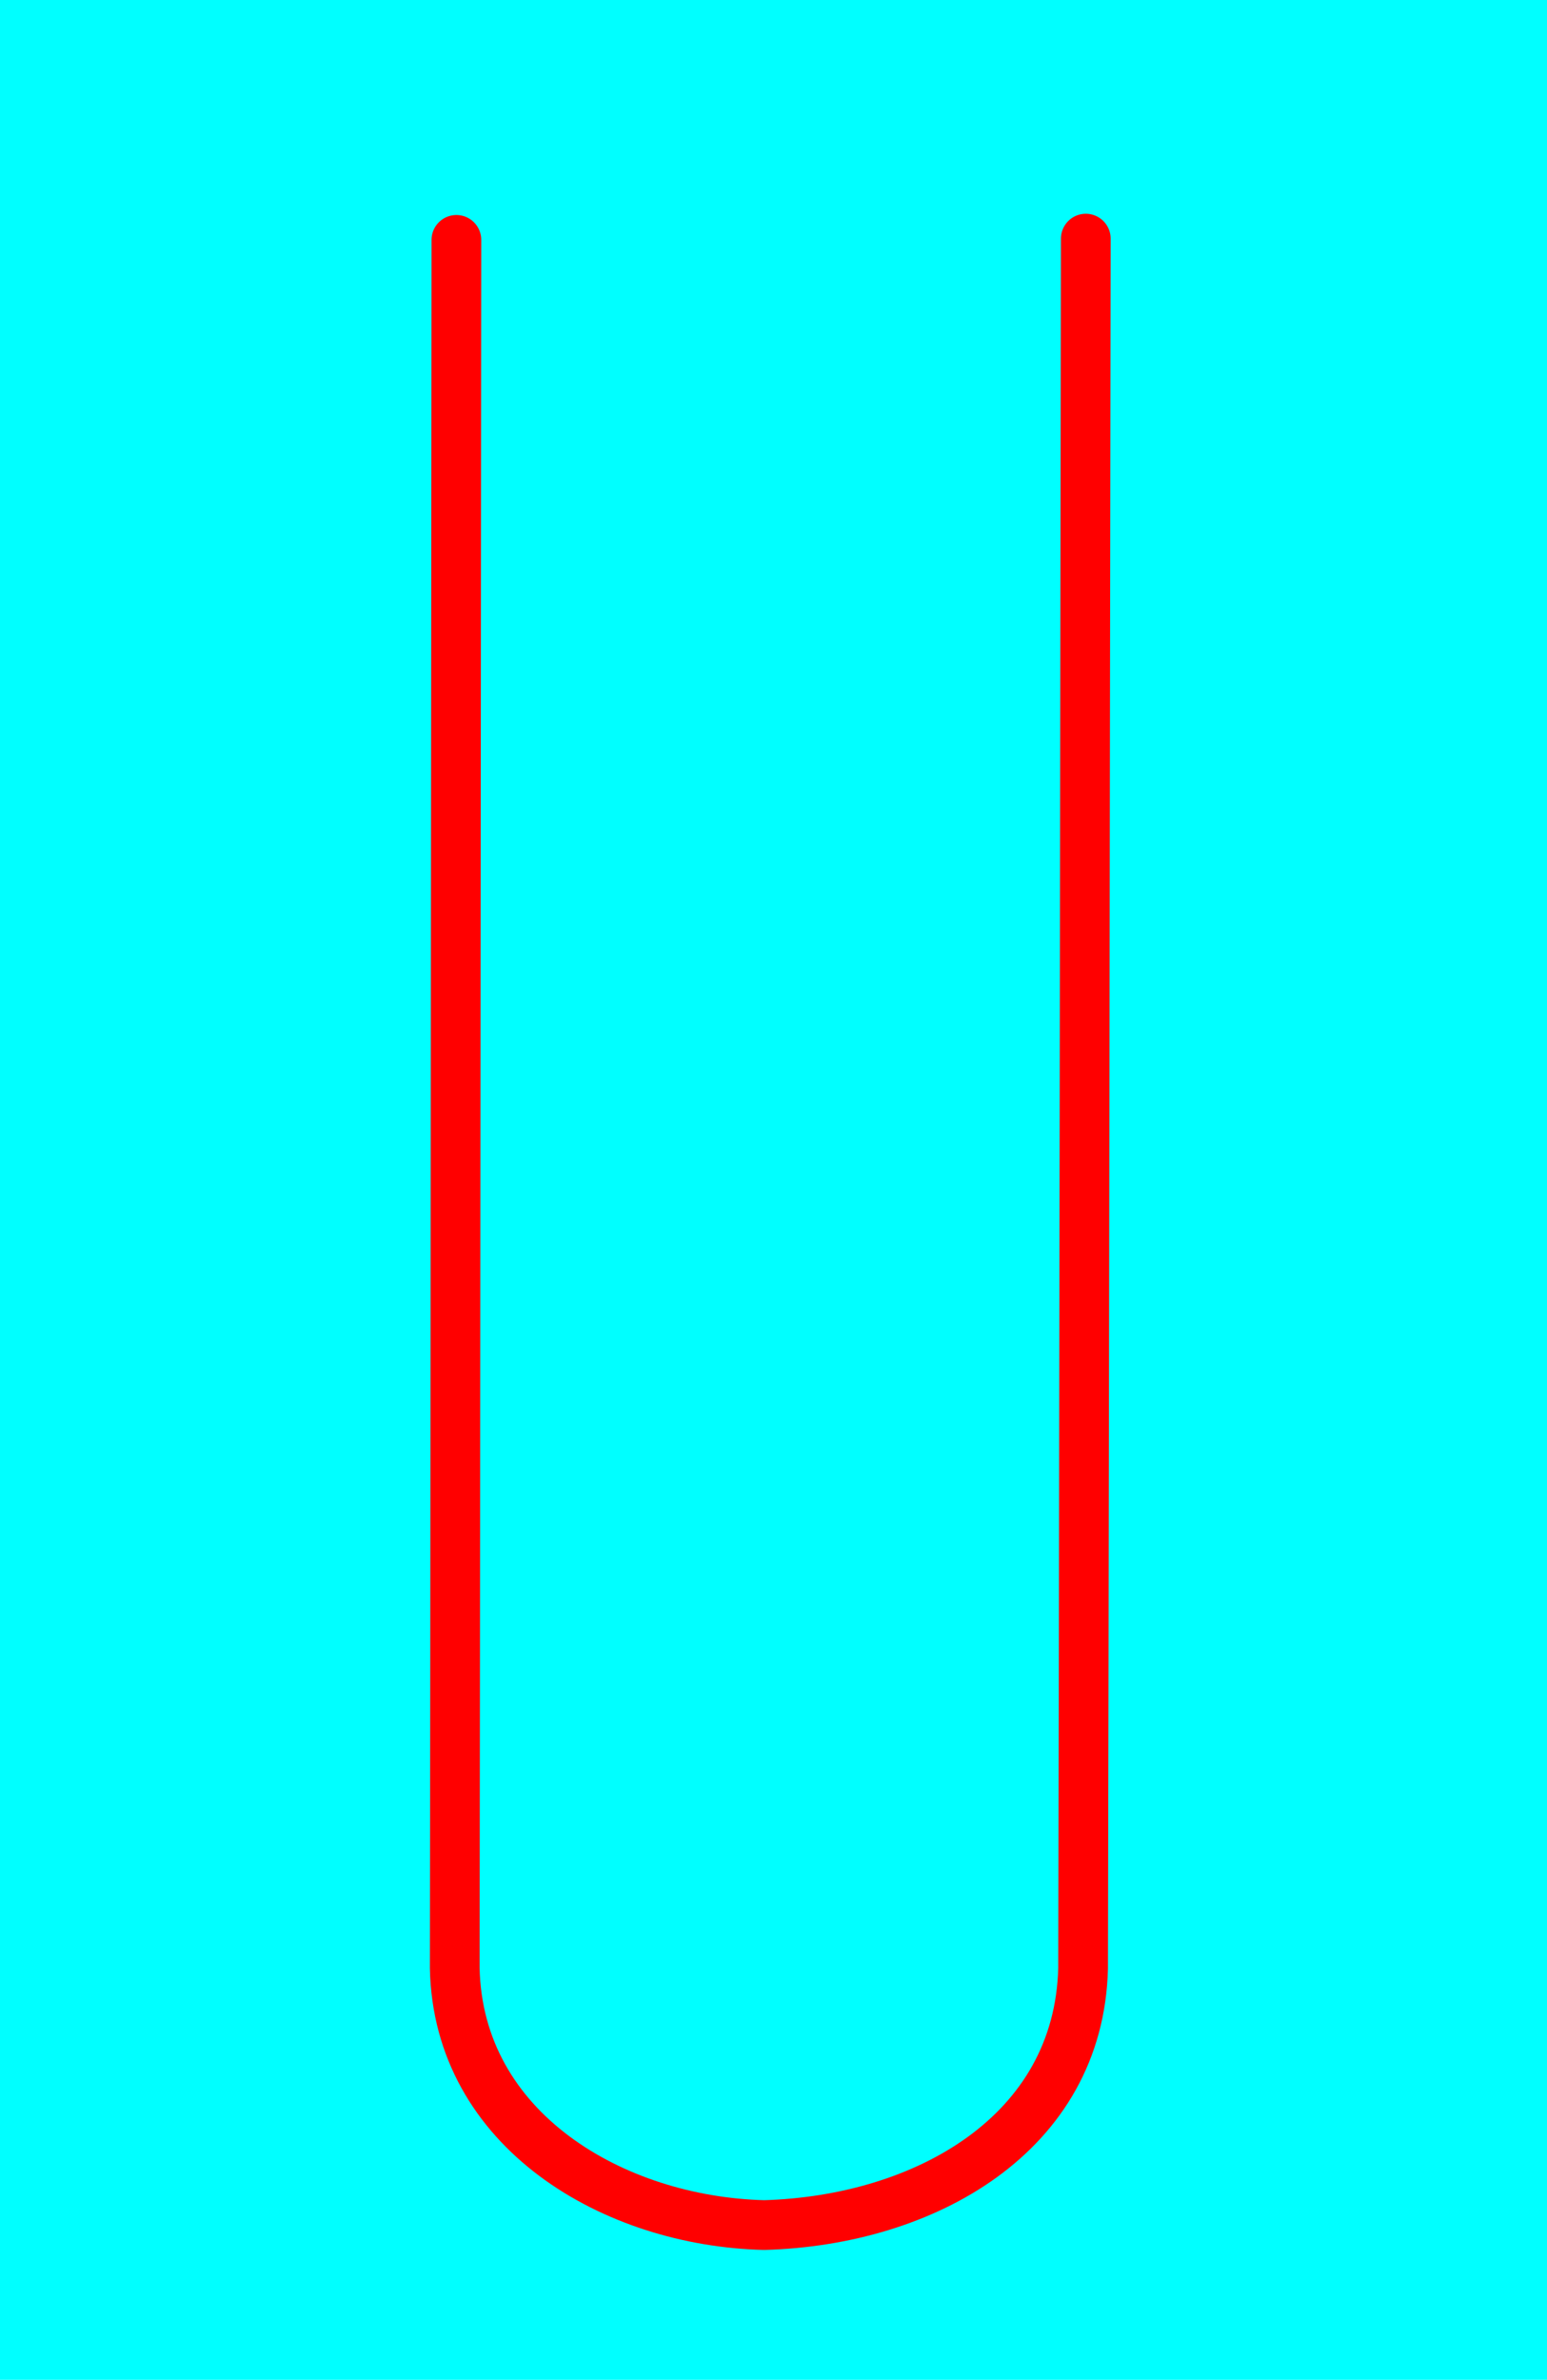 <svg version="1.1" xmlns="http://www.w3.org/2000/svg" xmlns:xlink="http://www.w3.org/1999/xlink" width="77.799" height="119.616" viewBox="0,0,77.799,119.616"><g transform="translate(-201.377,-124.716)"><g data-paper-data="{&quot;isPaintingLayer&quot;:true}" fill-rule="nonzero" stroke-linejoin="miter" stroke-miterlimit="10" stroke-dasharray="" stroke-dashoffset="0" style="mix-blend-mode: normal"><path d="M201.377,244.332v-119.616h77.799v119.616z" fill="#00ffff" stroke="none" stroke-width="0" stroke-linecap="butt"/><path d="M255.982,136.71c0,0 -0.116,82.303 -0.136,86.94c-0.209,8.325 -7.965,12.671 -16.033,12.903c-7.57,-0.183 -15.41,-4.763 -15.567,-12.926c0.014,-4.613 0.083,-86.854 0.083,-86.854" fill="none" stroke="#ff0000" stroke-width="2.5" stroke-linecap="round"/></g></g></svg>